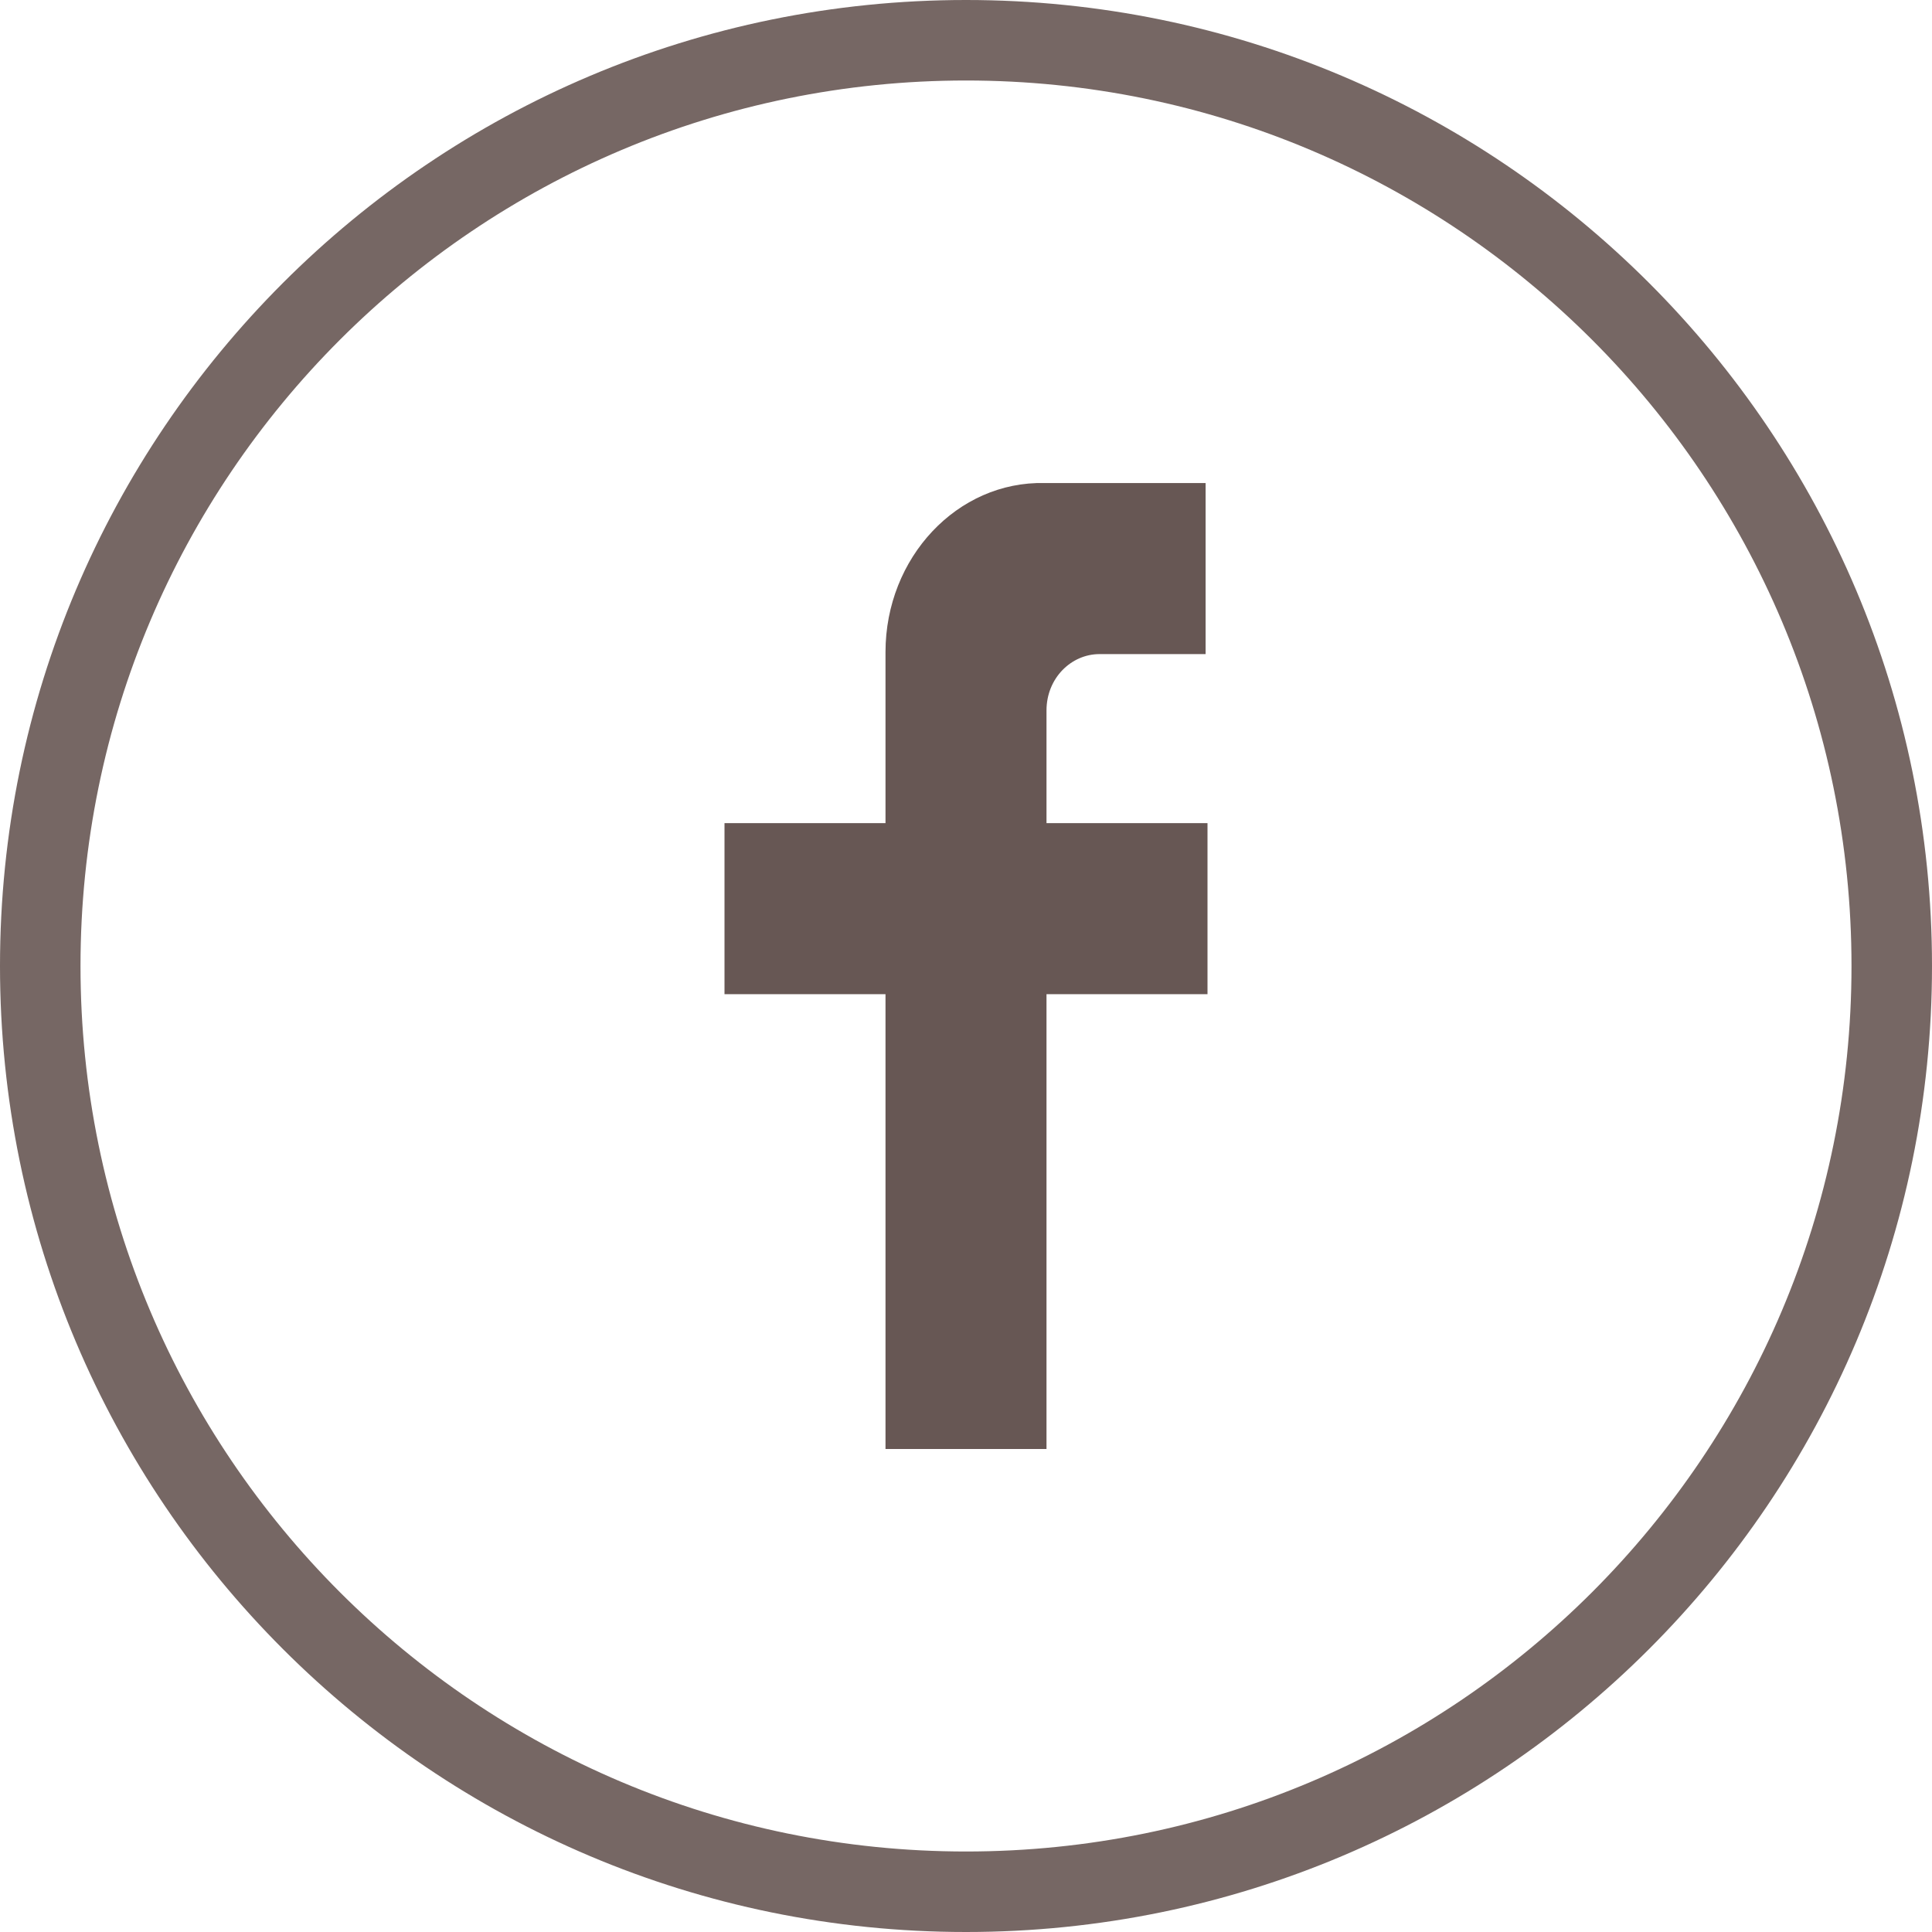 <?xml version="1.0" encoding="UTF-8"?>
<svg width="1024px" height="1024px" viewBox="0 0 1024 1024" version="1.1" xmlns="http://www.w3.org/2000/svg" xmlns:xlink="http://www.w3.org/1999/xlink">
    <!-- Generator: Sketch 46.2 (44496) - http://www.bohemiancoding.com/sketch -->
    <title>facebook</title>
    <desc>Created with Sketch.</desc>
    <defs></defs>
    <g id="Page-1" stroke="none" stroke-width="1" fill="none" fill-rule="evenodd">
        <g id="facebook" fill-rule="nonzero" fill="#675754">
            <path d="M512,42.667 C252.794,42.667 42.667,252.794 42.667,512 C42.667,771.206 252.794,981.333 512,981.333 C771.206,981.333 981.333,771.206 981.333,512 C981.333,252.794 771.206,42.667 512,42.667 Z M512,0 C794.77,-5.19439681e-14 1024,229.23 1024,512 C1024,794.77 794.77,1024 512,1024 C229.23,1024 3.46293121e-14,794.77 0,512 C-3.46293121e-14,229.23 229.23,5.19439681e-14 512,0 Z" id="Rectangle-6-Copy" opacity="0.9"></path>
            <path d="M469.333,345.617 C469.333,375.482 469.333,405.348 469.333,436.28 C441.224,436.28 413.114,436.28 384,436.28 C384,466.145 384,496.011 384,526.943 C412.11,526.943 440.22,526.943 469.333,526.943 C469.333,606.94 469.333,688.003 469.333,768 C497.443,768 525.553,768 554.667,768 C554.667,688.003 554.667,606.94 554.667,526.943 C582.776,526.943 610.886,526.943 640,526.943 C640,497.078 640,467.212 640,436.28 C611.89,436.28 583.78,436.28 554.667,436.28 C554.667,416.014 554.667,395.748 554.667,376.549 C554.667,359.483 567.718,346.684 582.776,346.684 C601.851,346.684 620.925,346.684 638.996,346.684 C638.996,316.818 638.996,286.953 638.996,256.021 C610.886,256.021 582.776,256.021 553.663,256.021 C507.482,254.954 469.333,295.486 469.333,345.617 Z" id="Shape-Copy"></path>
        </g>
    </g>
</svg>